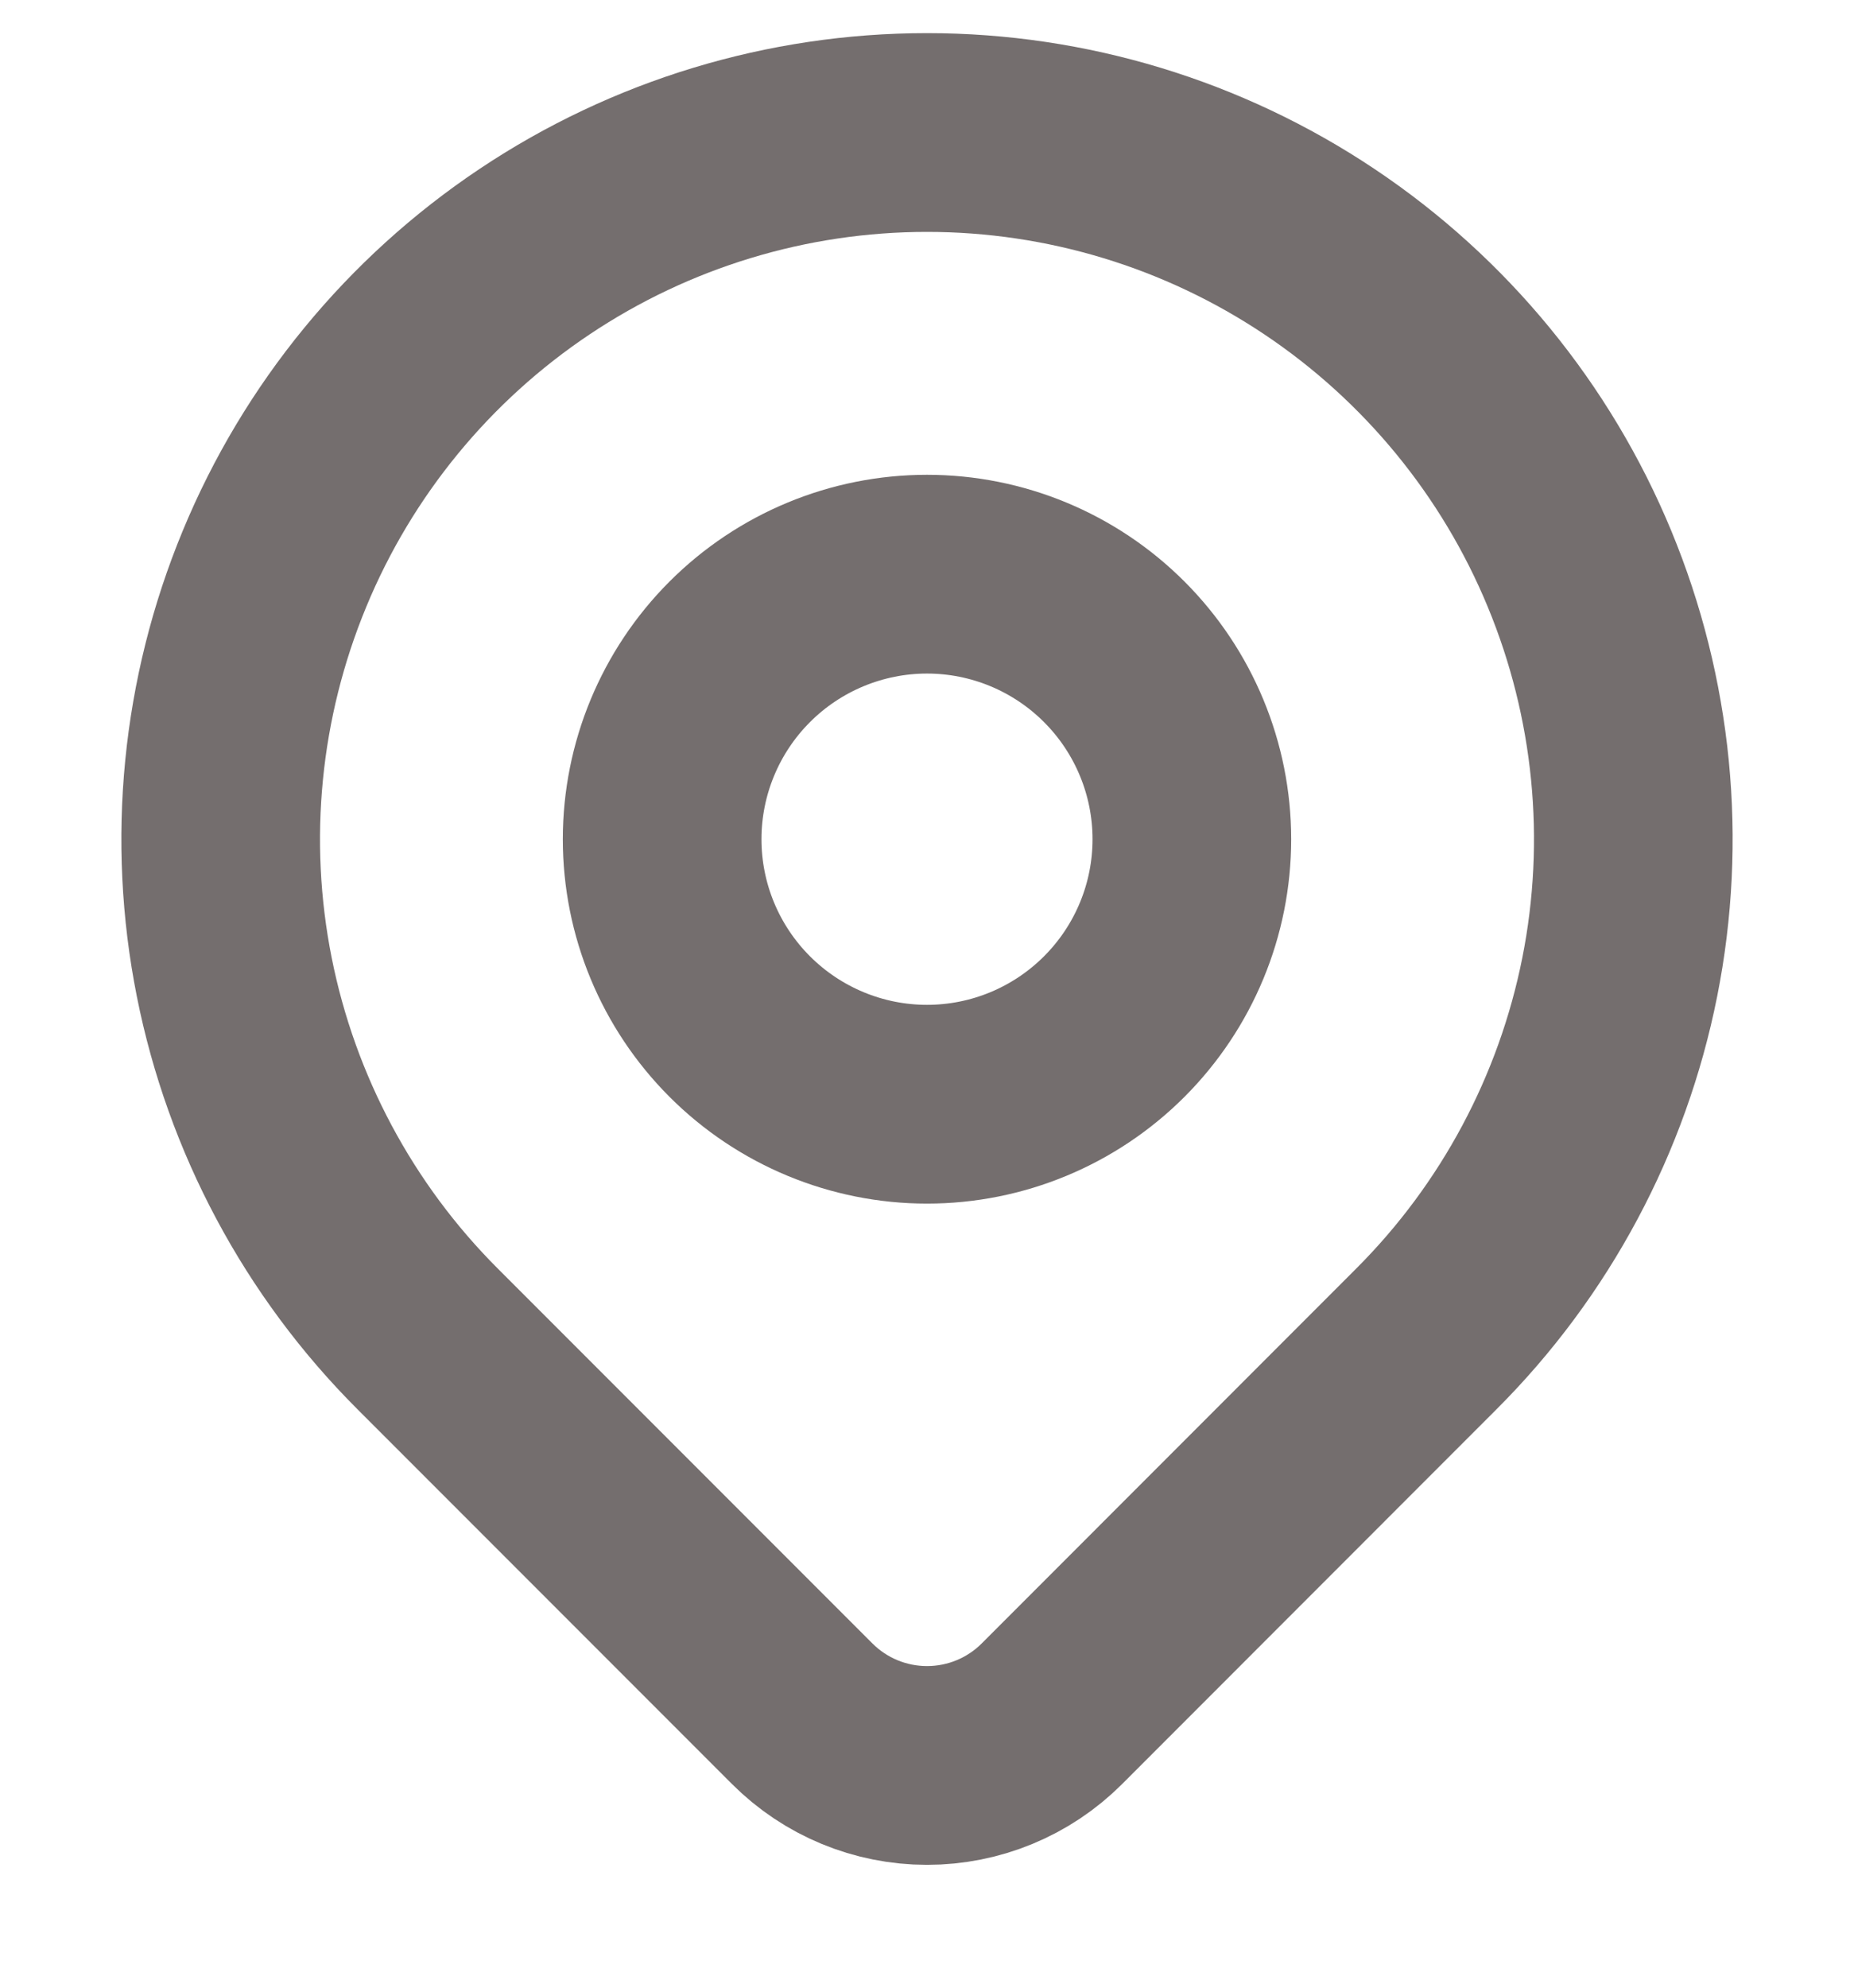 <svg width="14" height="15" viewBox="0 0 14 15" fill="none" xmlns="http://www.w3.org/2000/svg">
<path d="M5 6.333C5 6.864 5.211 7.372 5.586 7.747C5.961 8.122 6.47 8.333 7 8.333C7.531 8.333 8.039 8.122 8.414 7.747C8.789 7.372 9 6.864 9 6.333C9 5.803 8.789 5.294 8.414 4.919C8.039 4.544 7.531 4.333 7 4.333C6.47 4.333 5.961 4.544 5.586 4.919C5.211 5.294 5 5.803 5 6.333Z" stroke="#746E6E" stroke-width="1.5" stroke-linecap="round" stroke-linejoin="round"/>
<path d="M10.771 10.104L7.943 12.933C7.693 13.183 7.354 13.323 7 13.323C6.647 13.323 6.308 13.183 6.058 12.933L3.229 10.104C2.483 9.359 1.975 8.408 1.769 7.374C1.563 6.339 1.669 5.267 2.073 4.292C2.476 3.318 3.16 2.485 4.037 1.899C4.914 1.313 5.945 1 7 1C8.055 1 9.086 1.313 9.963 1.899C10.84 2.485 11.524 3.318 11.927 4.292C12.331 5.267 12.437 6.339 12.231 7.374C12.025 8.408 11.517 9.359 10.771 10.104Z" stroke="#746E6E" stroke-width="1.5" stroke-linecap="round" stroke-linejoin="round"/>
</svg>
